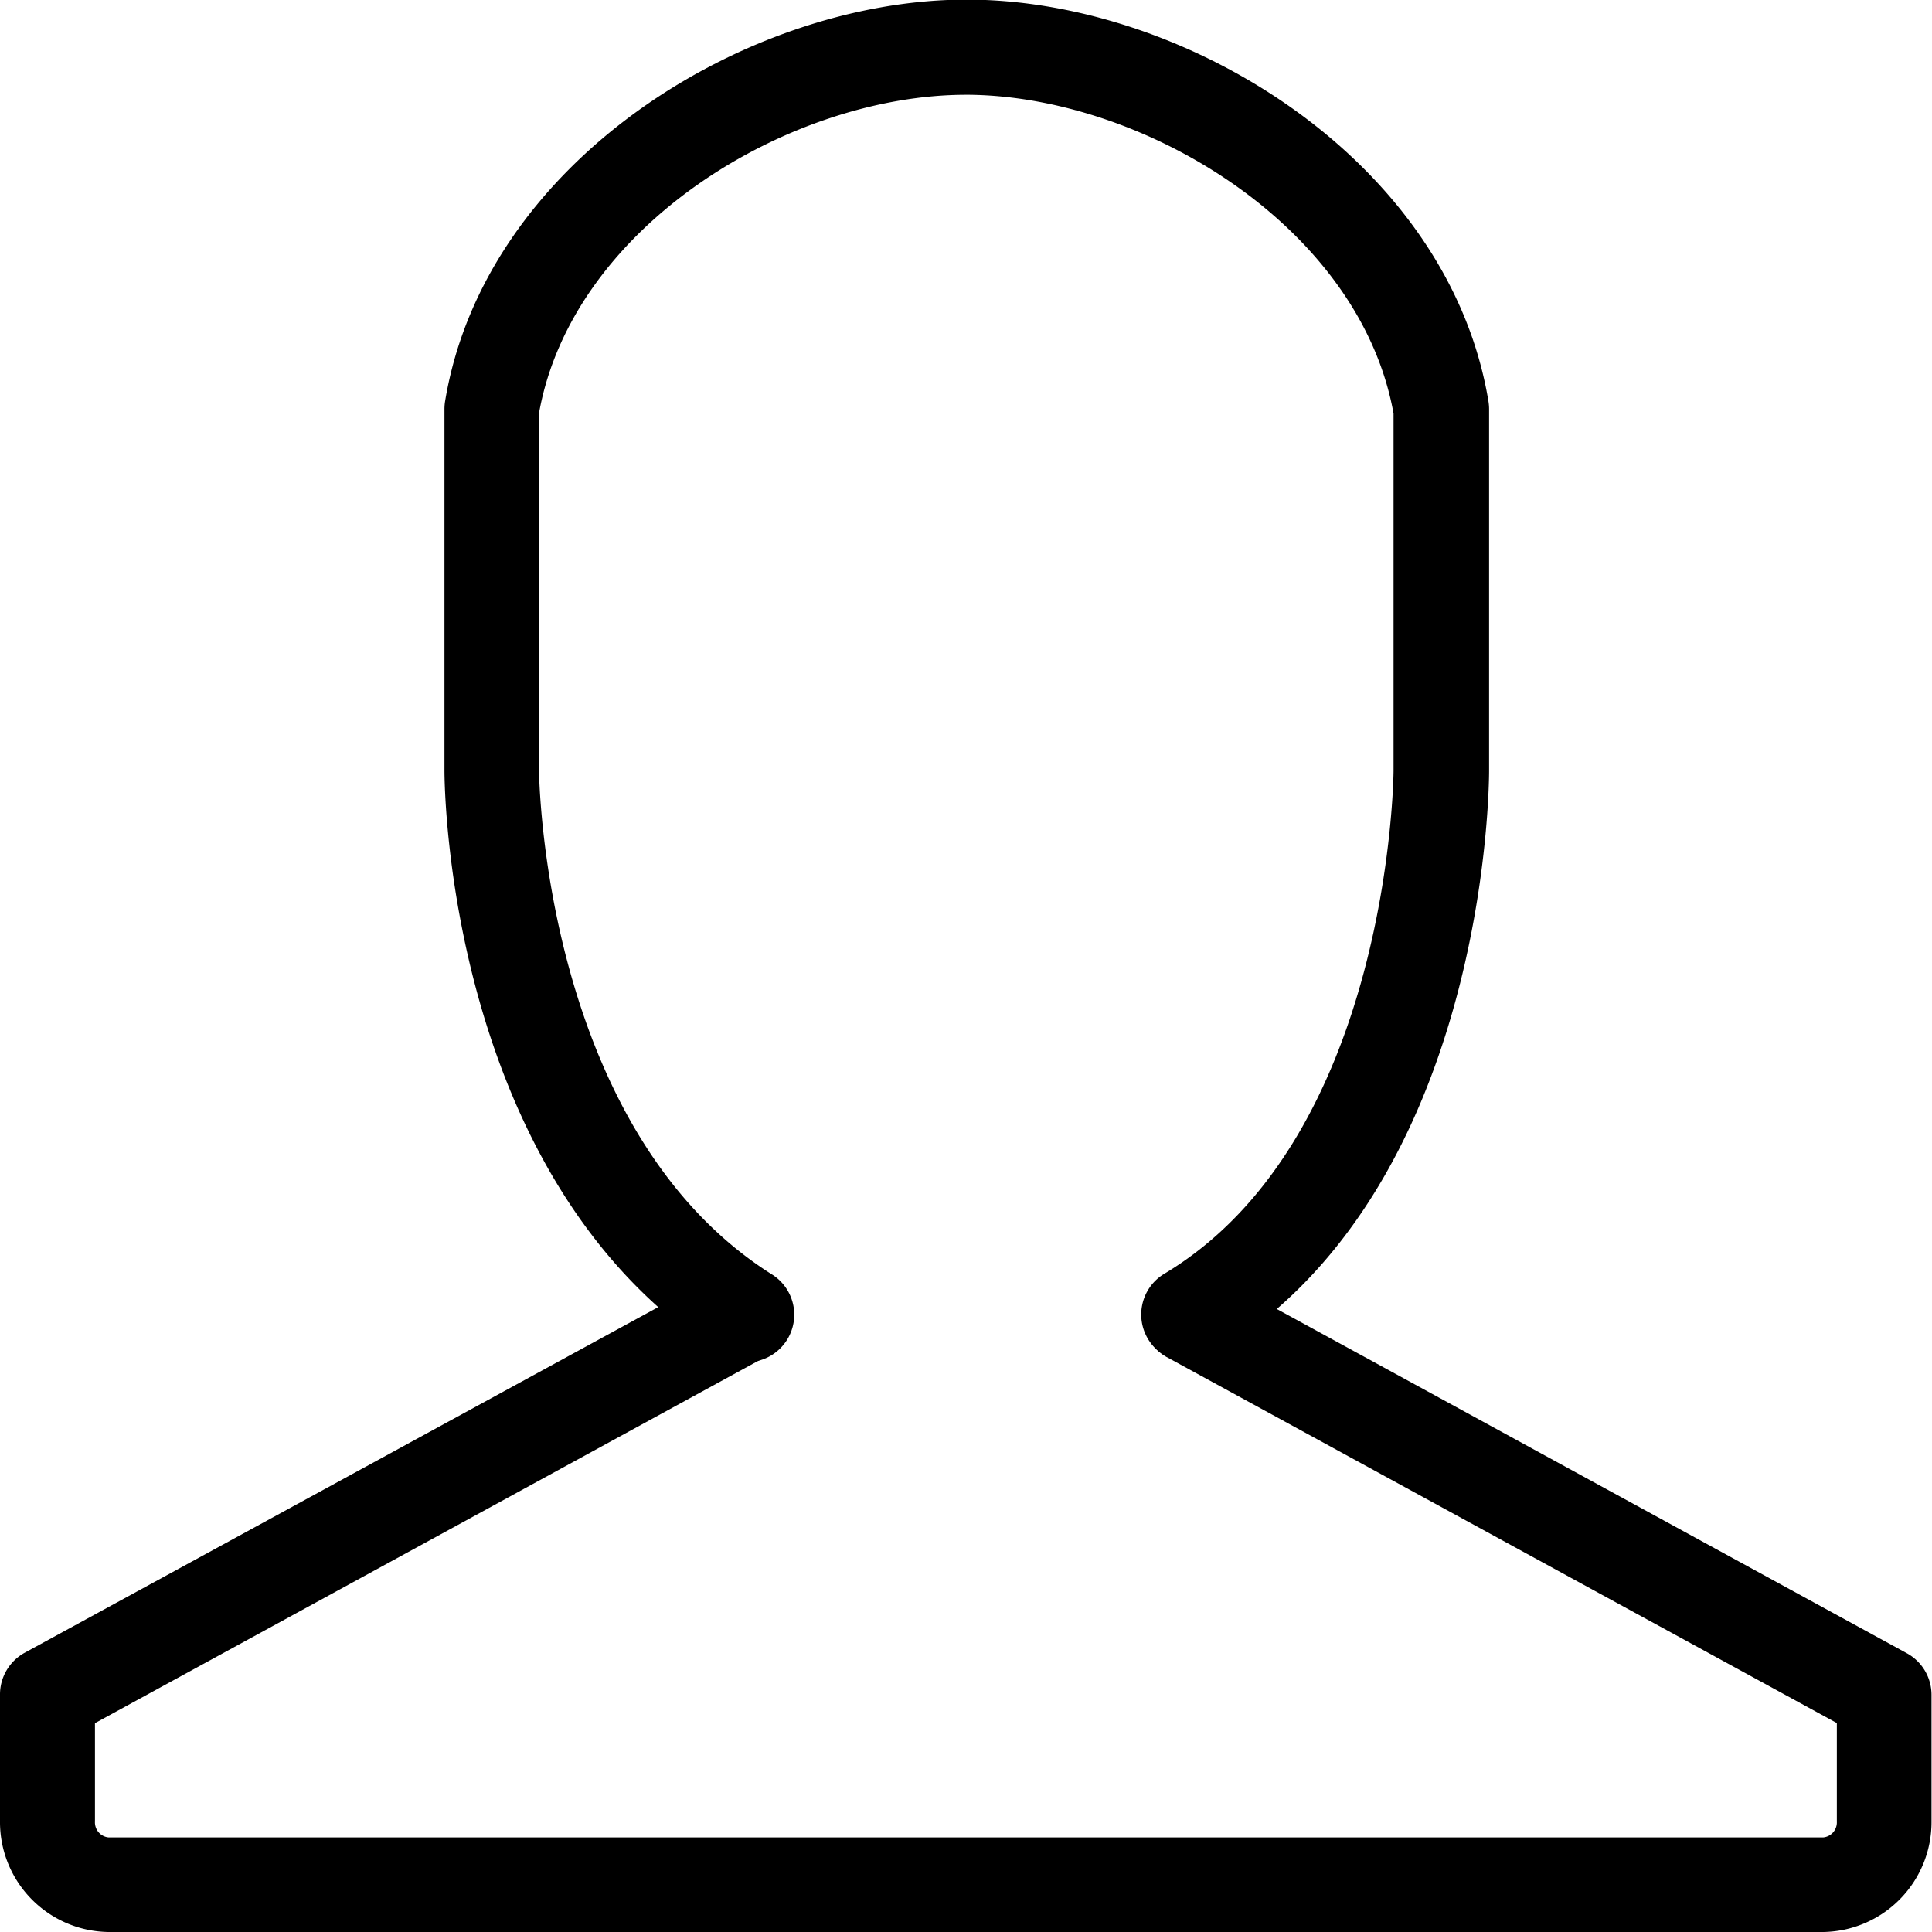<svg xmlns="http://www.w3.org/2000/svg" width="20" height="20" viewBox="0 0 20 20" class="jss2075"><g transform="translate(-479.5 -464.5)"><g transform="translate(479.5 477.615)"><path d="M498.374,511.385H480.626a1.138,1.138,0,0,1-1.126-1.148v-1.311a.492.492,0,0,1,.256-.432l7.213-3.935a.492.492,0,0,1,.471.864l-6.957,3.8v1.019a.156.156,0,0,0,.142.164h17.748a.156.156,0,0,0,.142-.164v-1.02l-6.947-3.794a.492.492,0,0,1,.471-.863l7.2,3.934a.491.491,0,0,1,.256.431v1.312A1.138,1.138,0,0,1,498.374,511.385Z" transform="translate(-479.5 -504.5)"></path></g><g transform="translate(484.09 464.5)"><path d="M501.215,478.6a.492.492,0,0,1-.252-.914c2.338-1.4,2.373-5.167,2.373-5.205l0-3.7c-.348-1.932-2.575-3.279-4.39-3.3h-.034c-1.822,0-4.074,1.351-4.422,3.295l0,3.7c0,.036.036,3.706,2.4,5.21a.492.492,0,1,1-.529.829c-2.818-1.8-2.85-5.868-2.85-6.04l0-3.744a.5.5,0,0,1,.007-.08c.41-2.472,3.1-4.137,5.362-4.155h.038c2.274,0,4.987,1.67,5.4,4.156a.51.51,0,0,1,.007.081l0,3.743c0,.178-.032,4.366-2.852,6.049A.488.488,0,0,1,501.215,478.6Z" transform="translate(-493.5 -464.5)"></path></g></g></svg>